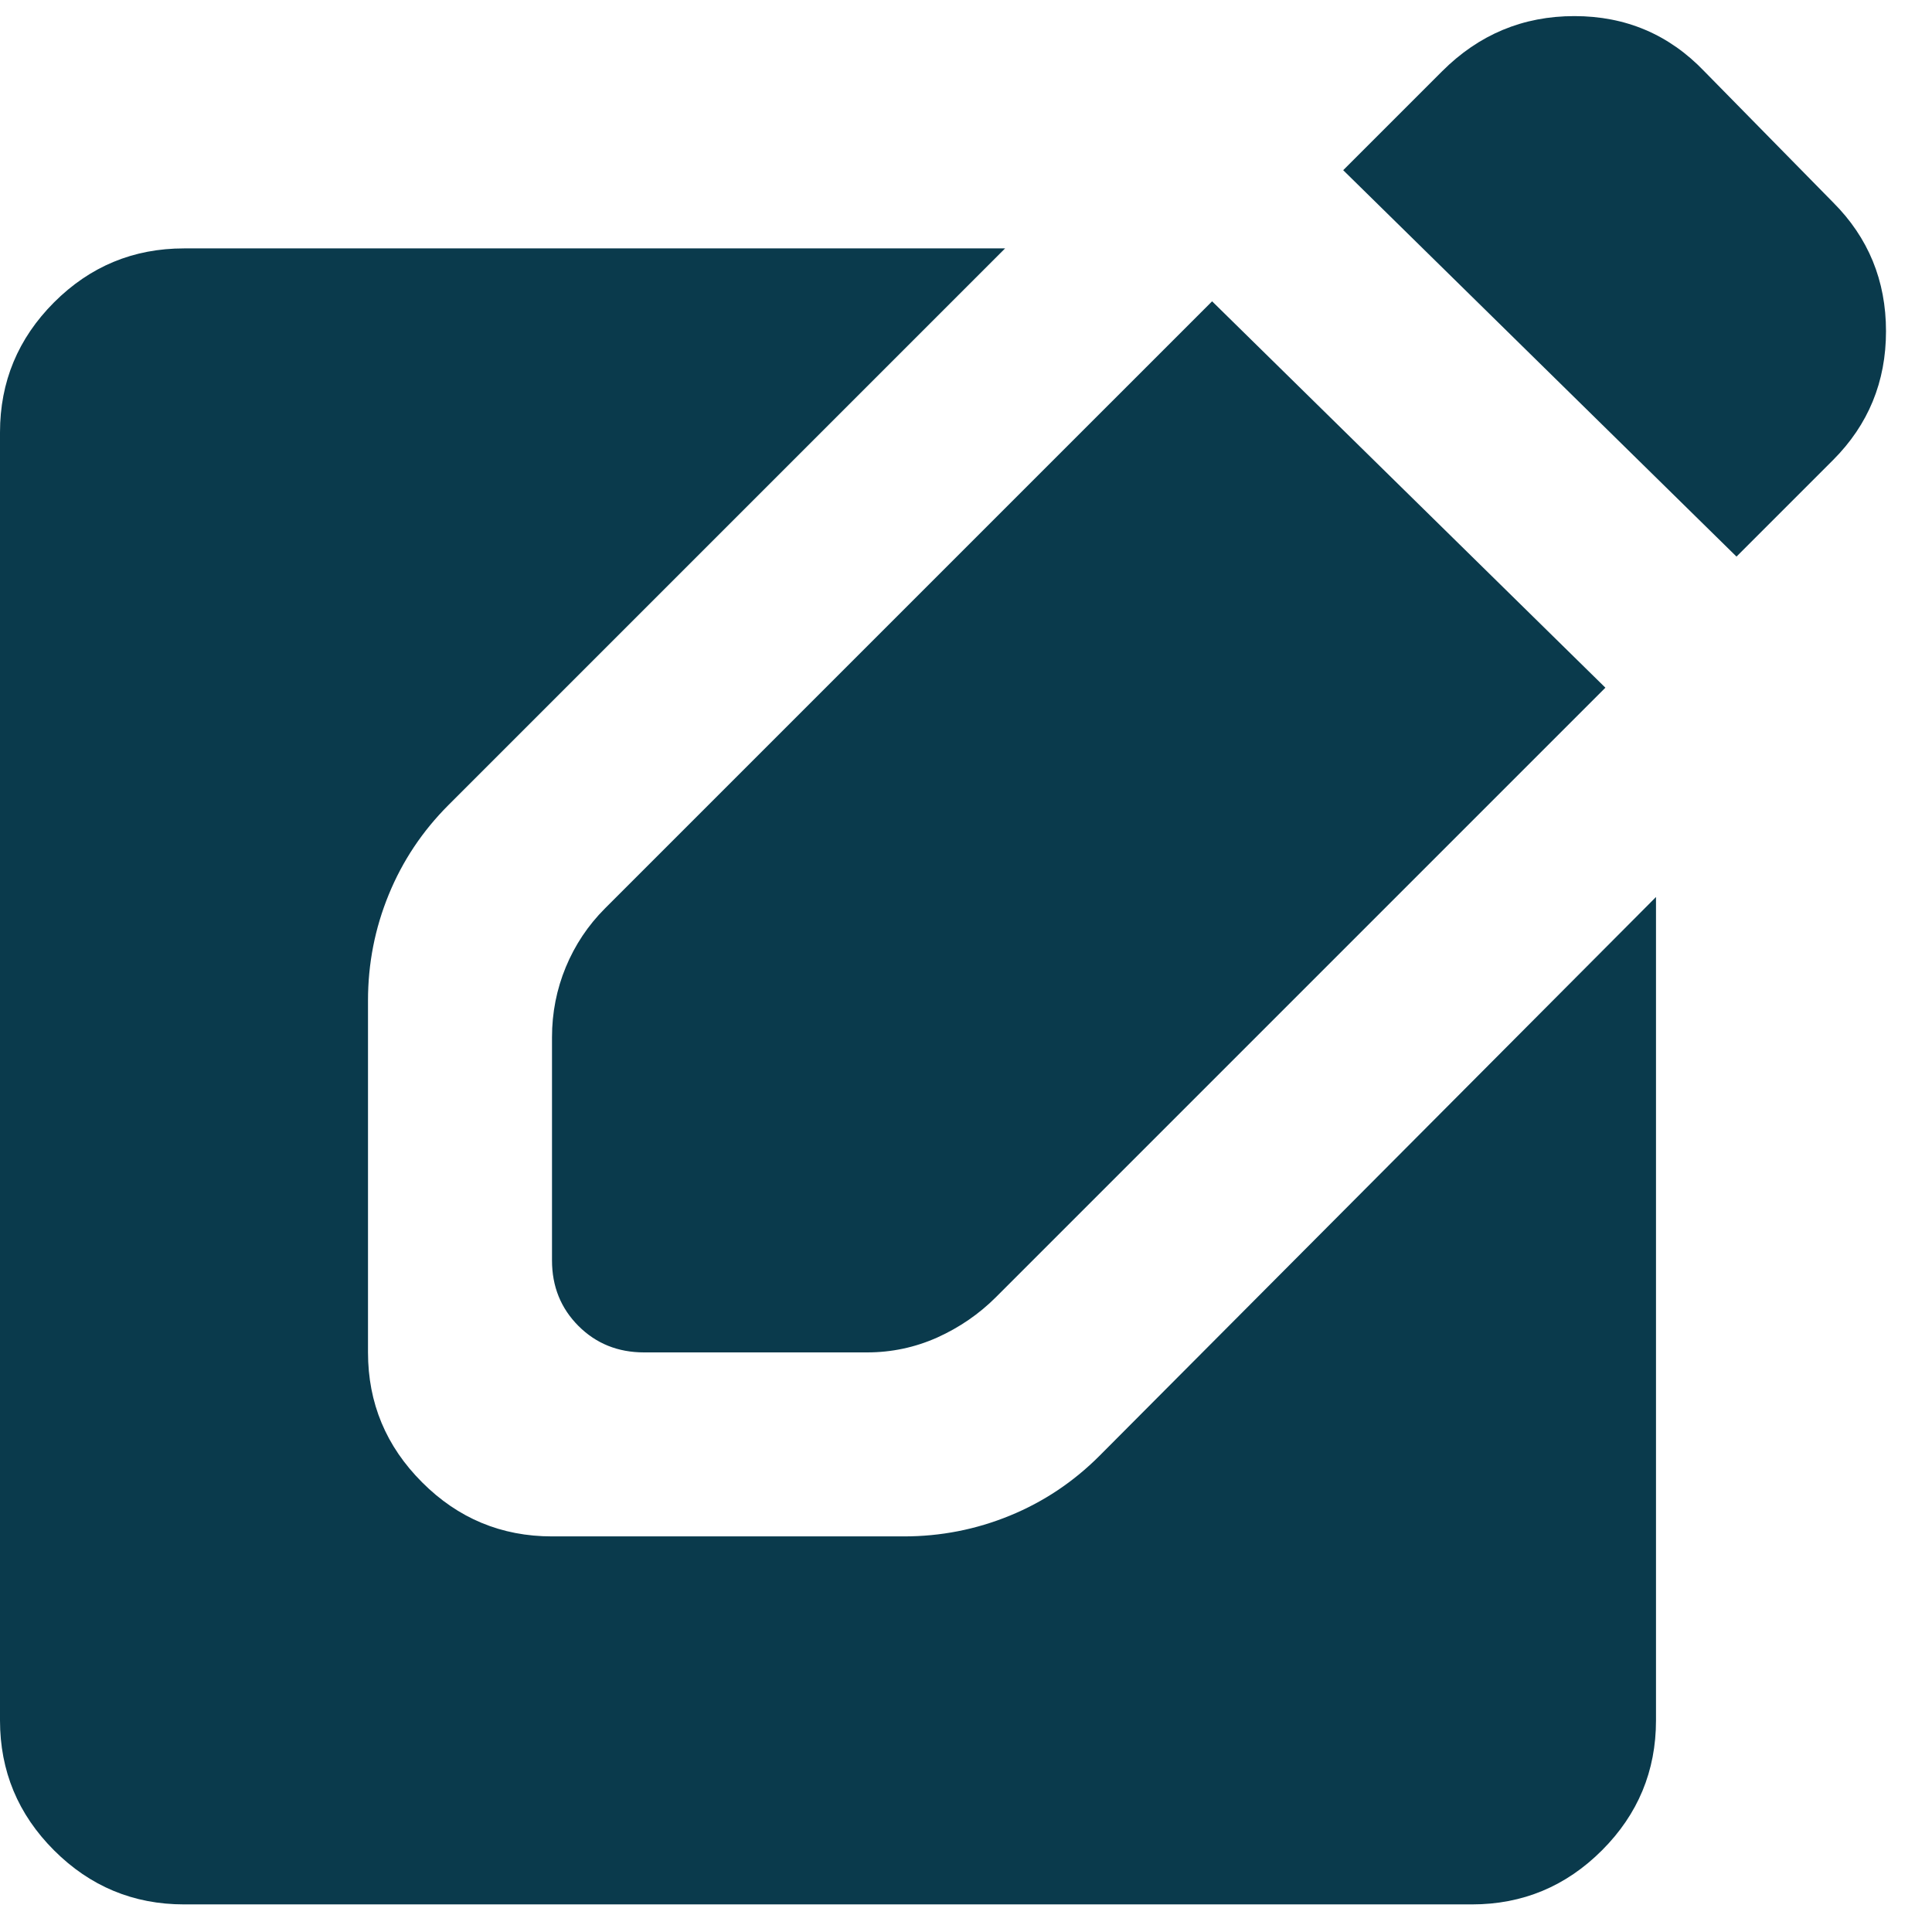 <svg width="21" height="21" viewBox="0 0 21 21" fill="none" xmlns="http://www.w3.org/2000/svg">
<path d="M18.875 6.05L14.6 1.85L15.675 0.775C16.075 0.375 16.554 0.175 17.113 0.175C17.671 0.175 18.142 0.375 18.525 0.775L19.925 2.2C20.308 2.583 20.5 3.05 20.5 3.6C20.5 4.15 20.308 4.616 19.925 5L18.875 6.05ZM2 20.7C1.45 20.7 0.979 20.504 0.587 20.112C0.196 19.721 0 19.25 0 18.7V4.7C0 4.15 0.196 3.679 0.587 3.287C0.979 2.895 1.45 2.7 2 2.7H10.925L4.875 8.75C4.592 9.033 4.375 9.358 4.225 9.725C4.075 10.091 4 10.475 4 10.875V14.7C4 15.25 4.196 15.72 4.588 16.112C4.979 16.504 5.45 16.7 6 16.7H9.825C10.225 16.7 10.608 16.625 10.975 16.475C11.342 16.325 11.667 16.108 11.95 15.825L18 9.75V18.7C18 19.25 17.804 19.721 17.413 20.112C17.021 20.504 16.55 20.7 16 20.7H2ZM7 14.7C6.717 14.7 6.479 14.604 6.288 14.413C6.096 14.221 6 13.983 6 13.7V11.275C6 11.008 6.05 10.754 6.15 10.512C6.25 10.271 6.392 10.058 6.575 9.875L13.175 3.275L17.45 7.475L10.825 14.1C10.642 14.283 10.429 14.429 10.188 14.538C9.946 14.646 9.692 14.7 9.425 14.7H7Z" fill="#0a3a4c"/>
</svg>

